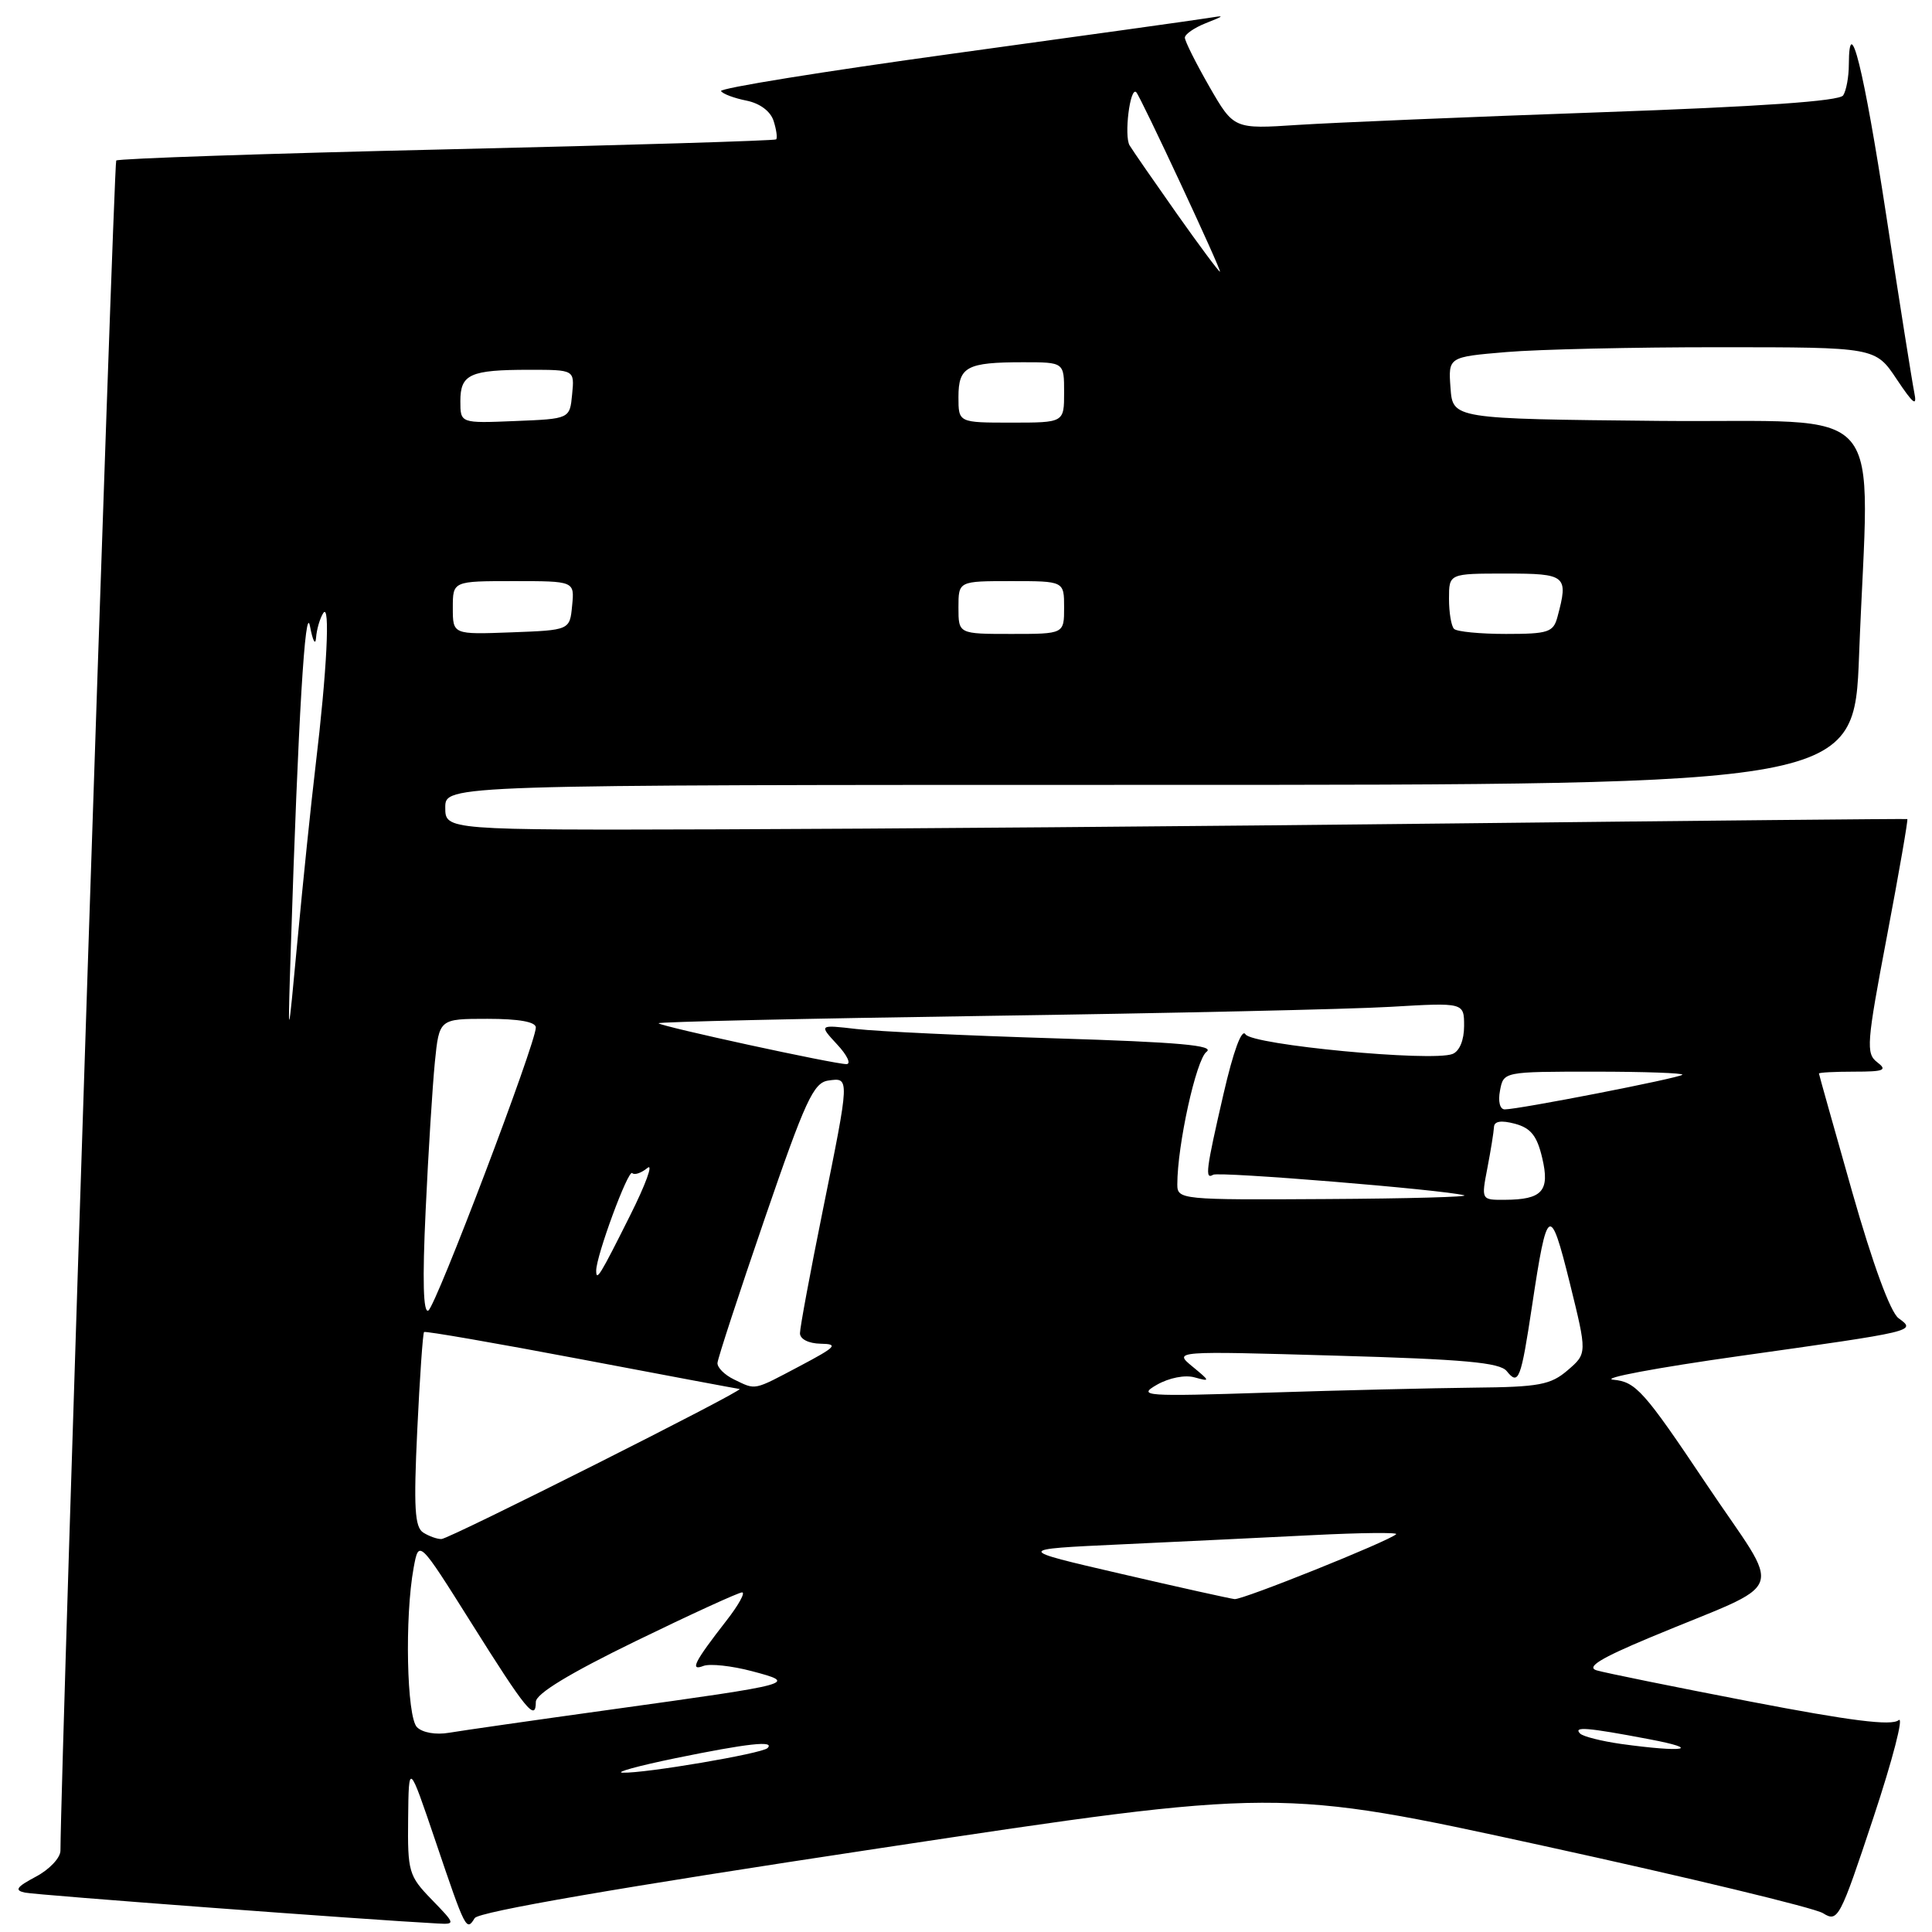 <?xml version="1.0" encoding="UTF-8" standalone="no"?>
<!DOCTYPE svg PUBLIC "-//W3C//DTD SVG 1.1//EN" "http://www.w3.org/Graphics/SVG/1.1/DTD/svg11.dtd" >
<svg xmlns="http://www.w3.org/2000/svg" xmlns:xlink="http://www.w3.org/1999/xlink" version="1.1" viewBox="0 0 256 256">
 <g >
 <path fill="currentColor"
d=" M 57.20 251.70 C 54.16 248.57 54.00 248.03 54.08 240.95 C 54.16 233.50 54.16 233.50 57.72 244.00 C 61.70 255.76 61.80 255.95 62.90 254.16 C 63.42 253.32 82.08 250.10 116.56 244.90 C 169.42 236.92 169.42 236.92 204.46 244.57 C 223.73 248.78 240.43 252.80 241.56 253.51 C 243.53 254.74 243.79 254.25 248.24 240.83 C 250.79 233.15 252.29 227.34 251.58 227.93 C 250.64 228.71 245.23 228.03 231.89 225.46 C 221.78 223.51 212.63 221.65 211.56 221.33 C 210.15 220.90 212.06 219.73 218.56 217.01 C 237.35 209.15 236.33 211.93 226.07 196.60 C 217.84 184.31 216.76 183.10 213.78 182.82 C 211.97 182.64 219.50 181.23 230.50 179.68 C 254.01 176.37 253.92 176.39 251.57 174.67 C 250.49 173.89 248.15 167.50 245.43 157.95 C 243.02 149.45 241.03 142.39 241.02 142.25 C 241.01 142.11 243.11 142.00 245.69 142.00 C 249.65 142.00 250.13 141.81 248.74 140.75 C 247.23 139.60 247.33 138.27 250.03 124.06 C 251.64 115.57 252.85 108.58 252.73 108.53 C 252.60 108.48 225.50 108.74 192.50 109.11 C 159.50 109.48 115.96 109.83 95.75 109.89 C 59.00 110.00 59.00 110.00 59.00 107.00 C 59.00 104.00 59.00 104.00 152.34 104.00 C 245.69 104.00 245.69 104.00 246.34 86.75 C 247.65 52.31 250.87 56.07 219.75 55.77 C 192.50 55.50 192.50 55.50 192.20 51.40 C 191.90 47.30 191.90 47.30 199.60 46.65 C 203.84 46.29 216.57 46.00 227.90 46.01 C 248.50 46.01 248.50 46.01 251.33 50.26 C 253.54 53.57 254.05 53.95 253.65 52.00 C 253.37 50.62 251.69 40.05 249.93 28.50 C 246.96 9.10 245.02 1.29 244.98 8.55 C 244.98 10.17 244.64 12.01 244.23 12.64 C 243.74 13.40 233.28 14.13 212.00 14.88 C 194.68 15.49 176.67 16.25 171.99 16.55 C 163.49 17.11 163.49 17.11 160.24 11.47 C 158.46 8.36 157.00 5.45 157.00 4.99 C 157.00 4.54 158.24 3.68 159.75 3.08 C 162.35 2.05 162.36 2.01 160.00 2.40 C 158.62 2.63 143.47 4.74 126.31 7.10 C 109.16 9.46 95.31 11.69 95.54 12.07 C 95.77 12.44 97.28 13.01 98.90 13.33 C 100.69 13.69 102.10 14.74 102.51 16.03 C 102.88 17.20 103.03 18.29 102.84 18.47 C 102.65 18.64 83.01 19.24 59.18 19.79 C 35.36 20.34 15.66 21.01 15.40 21.27 C 15.06 21.60 8.09 232.87 8.01 245.22 C 8.01 246.17 6.54 247.73 4.75 248.67 C 2.17 250.04 1.88 250.48 3.31 250.78 C 4.78 251.10 48.78 254.39 57.95 254.87 C 60.37 255.00 60.37 254.97 57.20 251.70 Z  M 89.50 232.97 C 99.06 231.01 102.73 230.60 101.70 231.63 C 100.97 232.36 85.48 234.99 82.50 234.89 C 81.40 234.86 84.55 233.99 89.50 232.97 Z  M 214.79 231.08 C 212.20 230.71 209.77 230.10 209.38 229.71 C 208.41 228.74 210.30 228.89 218.50 230.45 C 225.71 231.81 223.16 232.24 214.79 231.08 Z  M 55.25 228.86 C 53.89 227.49 53.61 214.25 54.81 207.74 C 55.50 203.99 55.50 203.99 62.46 215.06 C 69.71 226.61 71.00 228.19 71.00 225.51 C 71.00 224.44 75.42 221.75 84.25 217.45 C 91.54 213.90 97.88 211.00 98.33 211.00 C 98.79 211.00 97.86 212.69 96.25 214.75 C 91.98 220.24 91.37 221.46 93.22 220.74 C 94.08 220.42 96.96 220.73 99.64 221.44 C 105.75 223.06 105.56 223.11 81.00 226.52 C 70.83 227.93 61.15 229.32 59.50 229.60 C 57.76 229.90 55.98 229.59 55.25 228.86 Z  M 148.50 208.53 C 134.50 205.29 134.50 205.29 148.50 204.64 C 156.20 204.28 167.68 203.73 174.00 203.41 C 180.32 203.09 185.28 203.04 185.00 203.29 C 184.00 204.23 164.65 212.00 163.59 211.89 C 162.99 211.82 156.20 210.32 148.50 208.53 Z  M 56.09 203.08 C 54.95 202.36 54.80 199.80 55.29 189.48 C 55.62 182.50 56.03 176.65 56.19 176.50 C 56.36 176.35 65.72 177.97 77.00 180.11 C 88.28 182.25 97.72 184.02 98.00 184.05 C 98.82 184.14 59.59 203.89 58.50 203.93 C 57.95 203.95 56.87 203.57 56.09 203.08 Z  M 153.29 183.49 C 154.90 182.57 157.02 182.15 158.29 182.51 C 160.39 183.09 160.37 183.02 158.00 181.07 C 155.50 179.01 155.50 179.01 177.00 179.63 C 193.98 180.11 198.74 180.54 199.65 181.68 C 201.22 183.64 201.53 182.82 203.01 173.00 C 205.01 159.69 205.39 159.46 208.00 169.98 C 210.31 179.34 210.31 179.34 207.73 181.56 C 205.47 183.50 203.95 183.79 195.33 183.87 C 189.92 183.93 177.62 184.22 168.00 184.53 C 151.62 185.06 150.68 184.99 153.29 183.49 Z  M 97.25 182.78 C 96.01 182.18 95.03 181.20 95.07 180.60 C 95.11 179.99 97.92 171.40 101.32 161.50 C 106.70 145.83 107.79 143.46 109.75 143.18 C 112.61 142.77 112.62 142.63 109.00 160.50 C 107.35 168.65 106.00 175.92 106.00 176.66 C 106.00 177.44 107.14 178.02 108.75 178.05 C 111.15 178.09 110.80 178.46 106.00 181.00 C 99.73 184.31 100.22 184.21 97.25 182.78 Z  M 56.40 160.39 C 56.75 152.75 57.31 143.91 57.62 140.75 C 58.20 135.00 58.20 135.00 64.60 135.00 C 68.76 135.00 71.00 135.40 71.00 136.15 C 71.00 138.24 57.79 173.01 56.76 173.65 C 56.08 174.07 55.96 169.67 56.40 160.39 Z  M 79.00 168.36 C 79.00 166.40 83.24 154.91 83.77 155.44 C 84.07 155.74 84.98 155.43 85.79 154.76 C 86.59 154.09 85.57 156.91 83.51 161.02 C 79.48 169.08 79.00 169.85 79.00 168.36 Z  M 156.00 156.94 C 156.00 151.73 158.50 140.39 159.87 139.37 C 161.02 138.52 156.19 138.09 139.94 137.59 C 128.15 137.23 116.25 136.67 113.50 136.35 C 108.50 135.77 108.50 135.77 110.92 138.39 C 112.26 139.82 112.81 141.00 112.16 141.00 C 110.54 141.00 87.71 136.04 87.26 135.59 C 87.06 135.40 106.61 134.96 130.70 134.61 C 154.79 134.26 178.89 133.73 184.25 133.41 C 194.00 132.84 194.00 132.84 194.00 135.95 C 194.00 137.83 193.39 139.30 192.46 139.66 C 189.69 140.72 165.90 138.46 165.03 137.05 C 164.54 136.25 163.43 139.27 162.12 144.96 C 159.80 155.02 159.63 156.34 160.75 155.66 C 161.49 155.21 191.12 157.63 194.00 158.38 C 194.82 158.59 186.61 158.82 175.75 158.88 C 156.45 159.00 156.00 158.95 156.00 156.94 Z  M 197.09 154.75 C 197.54 152.41 197.93 149.98 197.96 149.34 C 197.99 148.56 198.91 148.42 200.73 148.90 C 202.84 149.47 203.66 150.49 204.35 153.43 C 205.39 157.82 204.37 158.96 199.38 158.98 C 196.27 159.00 196.27 159.00 197.09 154.75 Z  M 198.76 144.50 C 199.23 142.00 199.23 142.00 211.28 142.00 C 217.91 142.00 223.15 142.19 222.92 142.41 C 222.47 142.86 201.24 147.00 199.39 147.00 C 198.74 147.00 198.48 145.95 198.76 144.50 Z  M 38.54 125.50 C 39.51 95.19 40.45 79.62 41.08 83.00 C 41.44 84.92 41.80 85.60 41.88 84.50 C 41.96 83.40 42.39 81.93 42.83 81.24 C 43.78 79.75 43.32 88.92 41.81 101.50 C 41.22 106.45 40.15 116.80 39.43 124.50 C 38.12 138.50 38.12 138.50 38.54 125.50 Z  M 60.00 80.54 C 60.00 77.00 60.00 77.00 68.06 77.00 C 76.13 77.00 76.13 77.00 75.81 80.25 C 75.50 83.50 75.50 83.50 67.75 83.79 C 60.00 84.08 60.00 84.08 60.00 80.54 Z  M 127.00 80.50 C 127.00 77.00 127.00 77.00 134.00 77.00 C 141.00 77.00 141.00 77.00 141.00 80.50 C 141.00 84.00 141.00 84.00 134.00 84.00 C 127.00 84.00 127.00 84.00 127.00 80.50 Z  M 192.67 83.33 C 192.30 82.97 192.00 81.17 192.00 79.33 C 192.00 76.00 192.00 76.00 199.50 76.00 C 207.56 76.00 207.85 76.24 206.37 81.75 C 205.83 83.78 205.15 84.00 199.55 84.00 C 196.13 84.00 193.03 83.70 192.67 83.33 Z  M 61.00 53.15 C 61.00 49.58 62.28 49.00 70.15 49.00 C 76.13 49.00 76.13 49.00 75.81 52.25 C 75.50 55.50 75.50 55.50 68.25 55.79 C 61.00 56.09 61.00 56.09 61.00 53.15 Z  M 127.00 52.61 C 127.00 48.59 128.09 48.00 135.58 48.00 C 141.00 48.00 141.00 48.00 141.00 52.00 C 141.00 56.00 141.00 56.00 134.00 56.00 C 127.00 56.00 127.00 56.00 127.00 52.61 Z  M 155.93 28.31 C 152.95 24.08 150.13 20.01 149.68 19.27 C 148.92 18.02 149.74 11.41 150.56 12.22 C 151.14 12.81 161.96 36.00 161.65 36.00 C 161.49 36.00 158.92 32.54 155.93 28.31 Z "/>
</g>
</svg>
